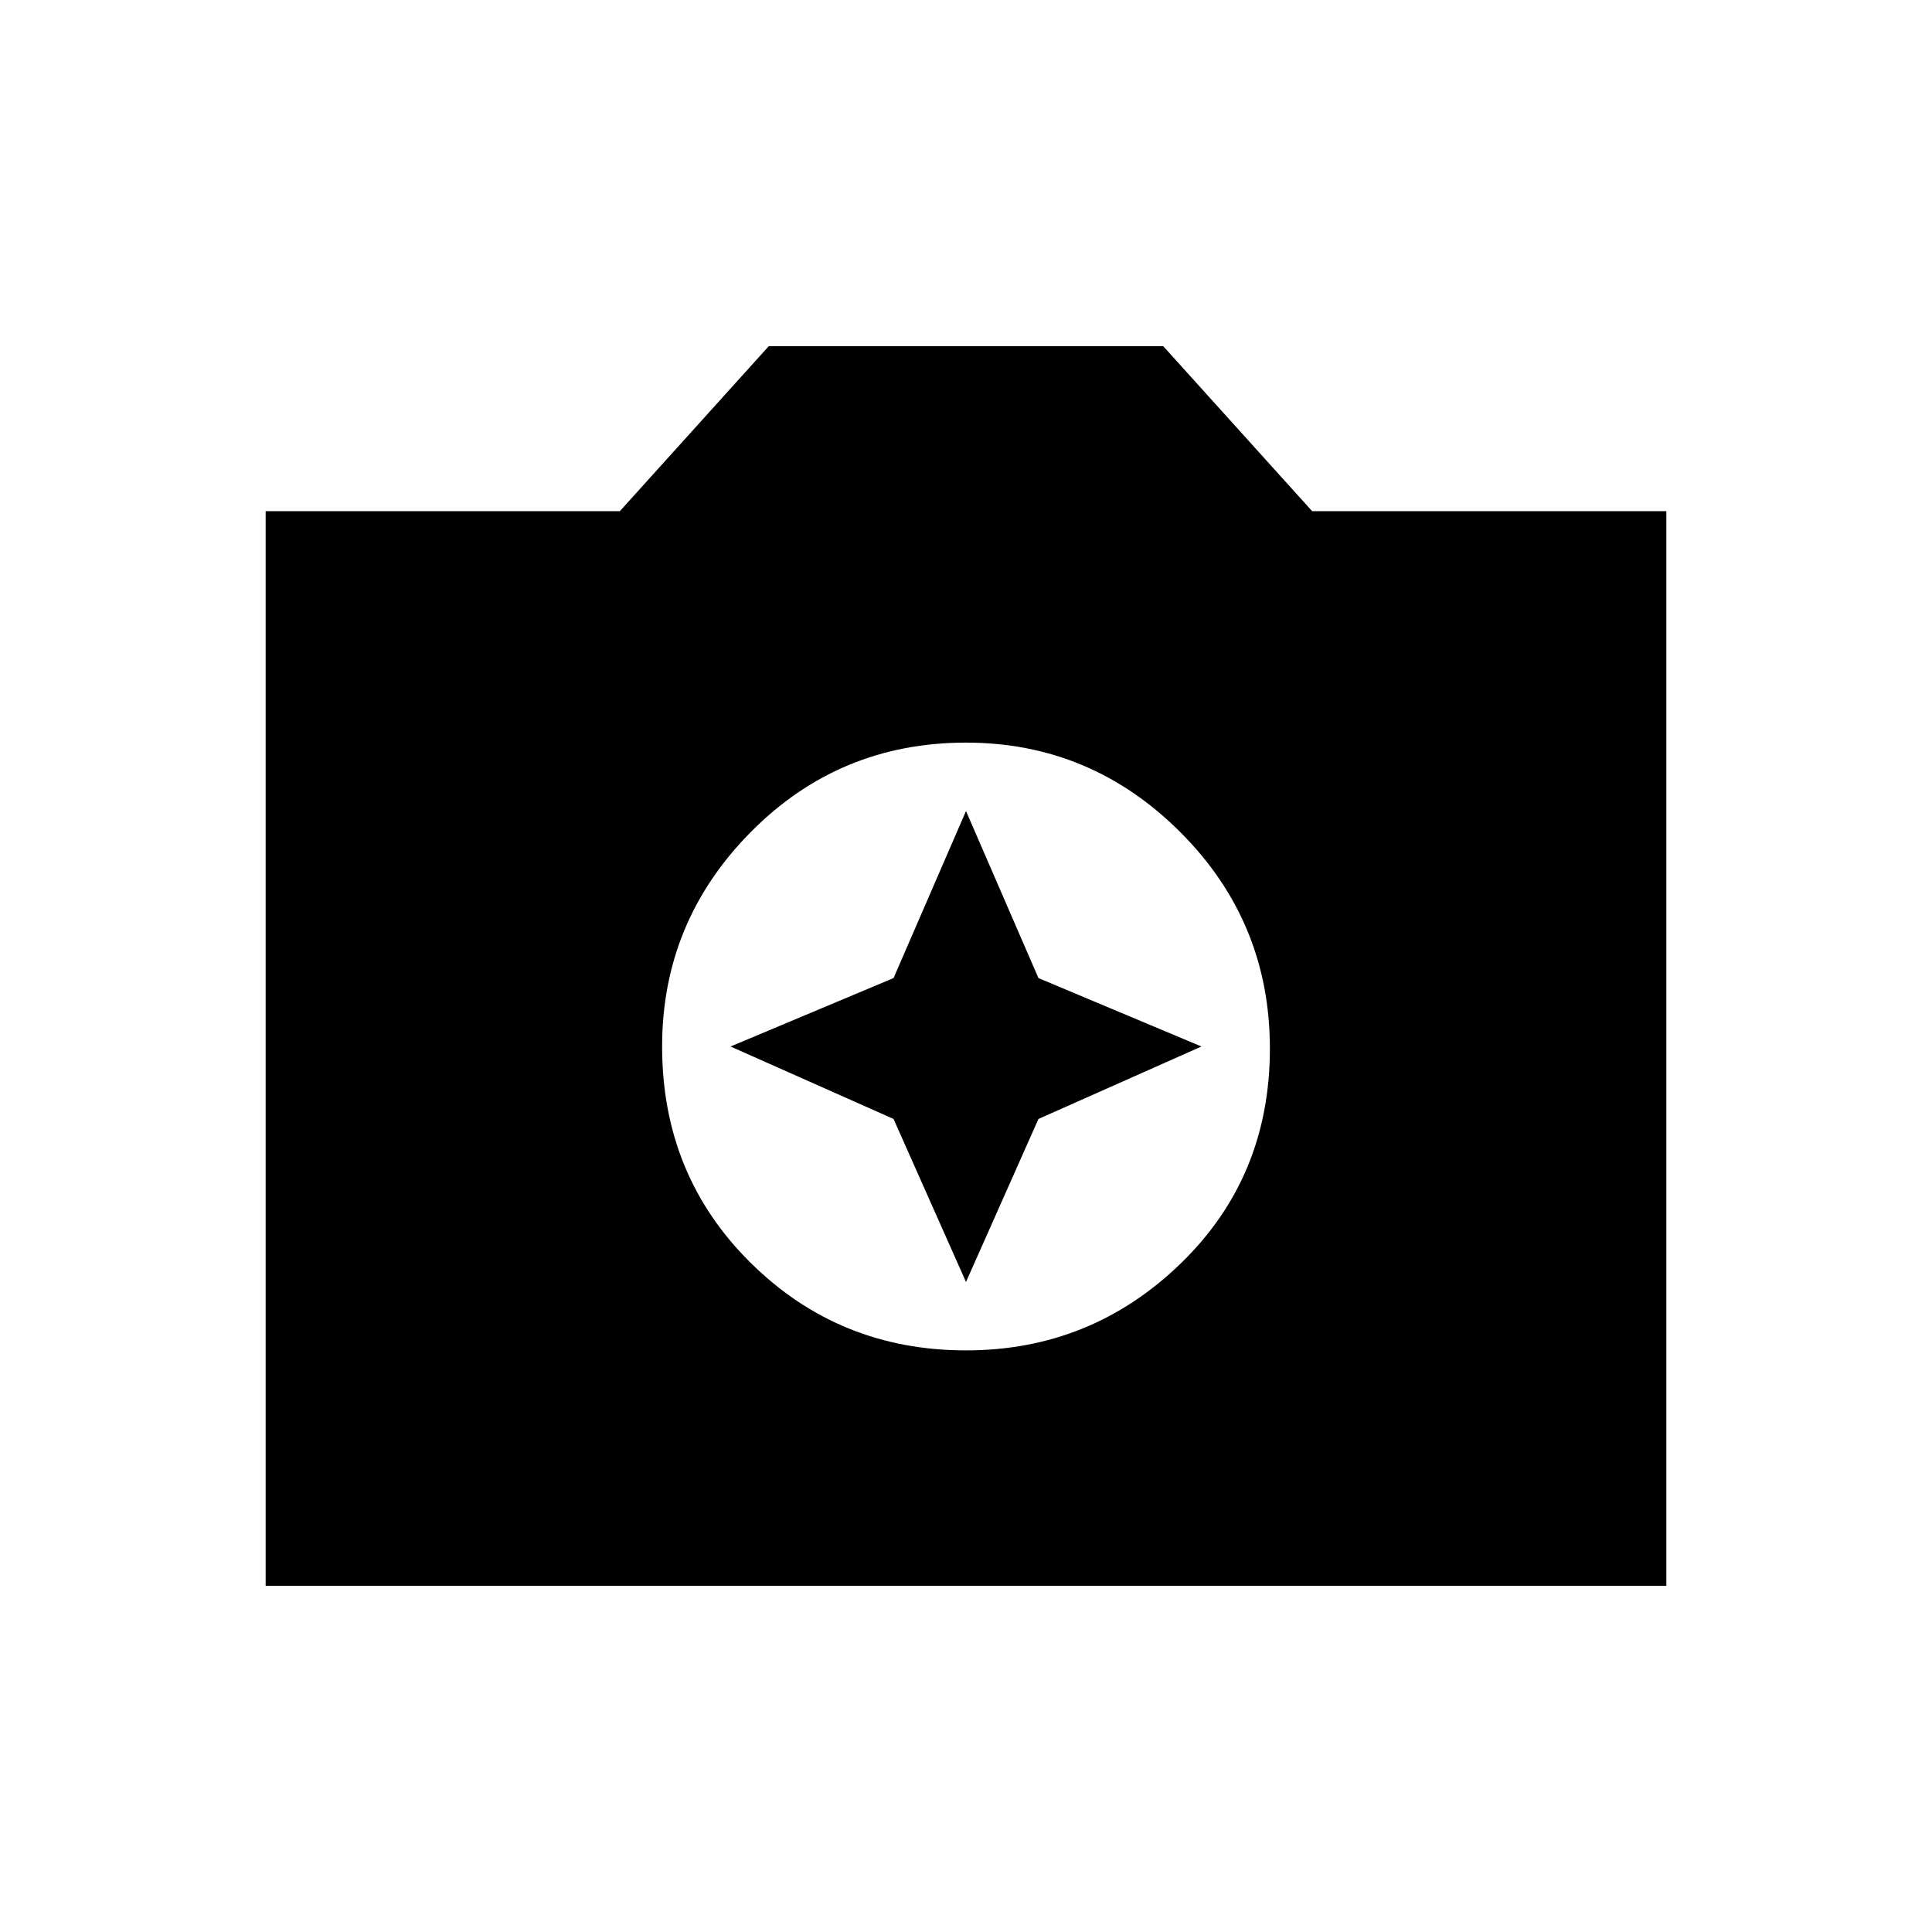<svg xmlns="http://www.w3.org/2000/svg" height="48" width="48"><path d="M24 33.55Q27.1 33.55 29.325 31.4Q31.55 29.25 31.55 26.05Q31.55 22.9 29.325 20.675Q27.1 18.45 24 18.45Q20.85 18.45 18.65 20.675Q16.45 22.9 16.45 26Q16.45 29.2 18.65 31.375Q20.85 33.55 24 33.55ZM24 31.85 22.2 27.8 18.15 26 22.2 24.3 24 20.15 25.8 24.3 29.85 26 25.8 27.8ZM6.6 39.4V12.7H15.4L19.1 8.6H28.9L32.6 12.7H41.4V39.4Z"/></svg>